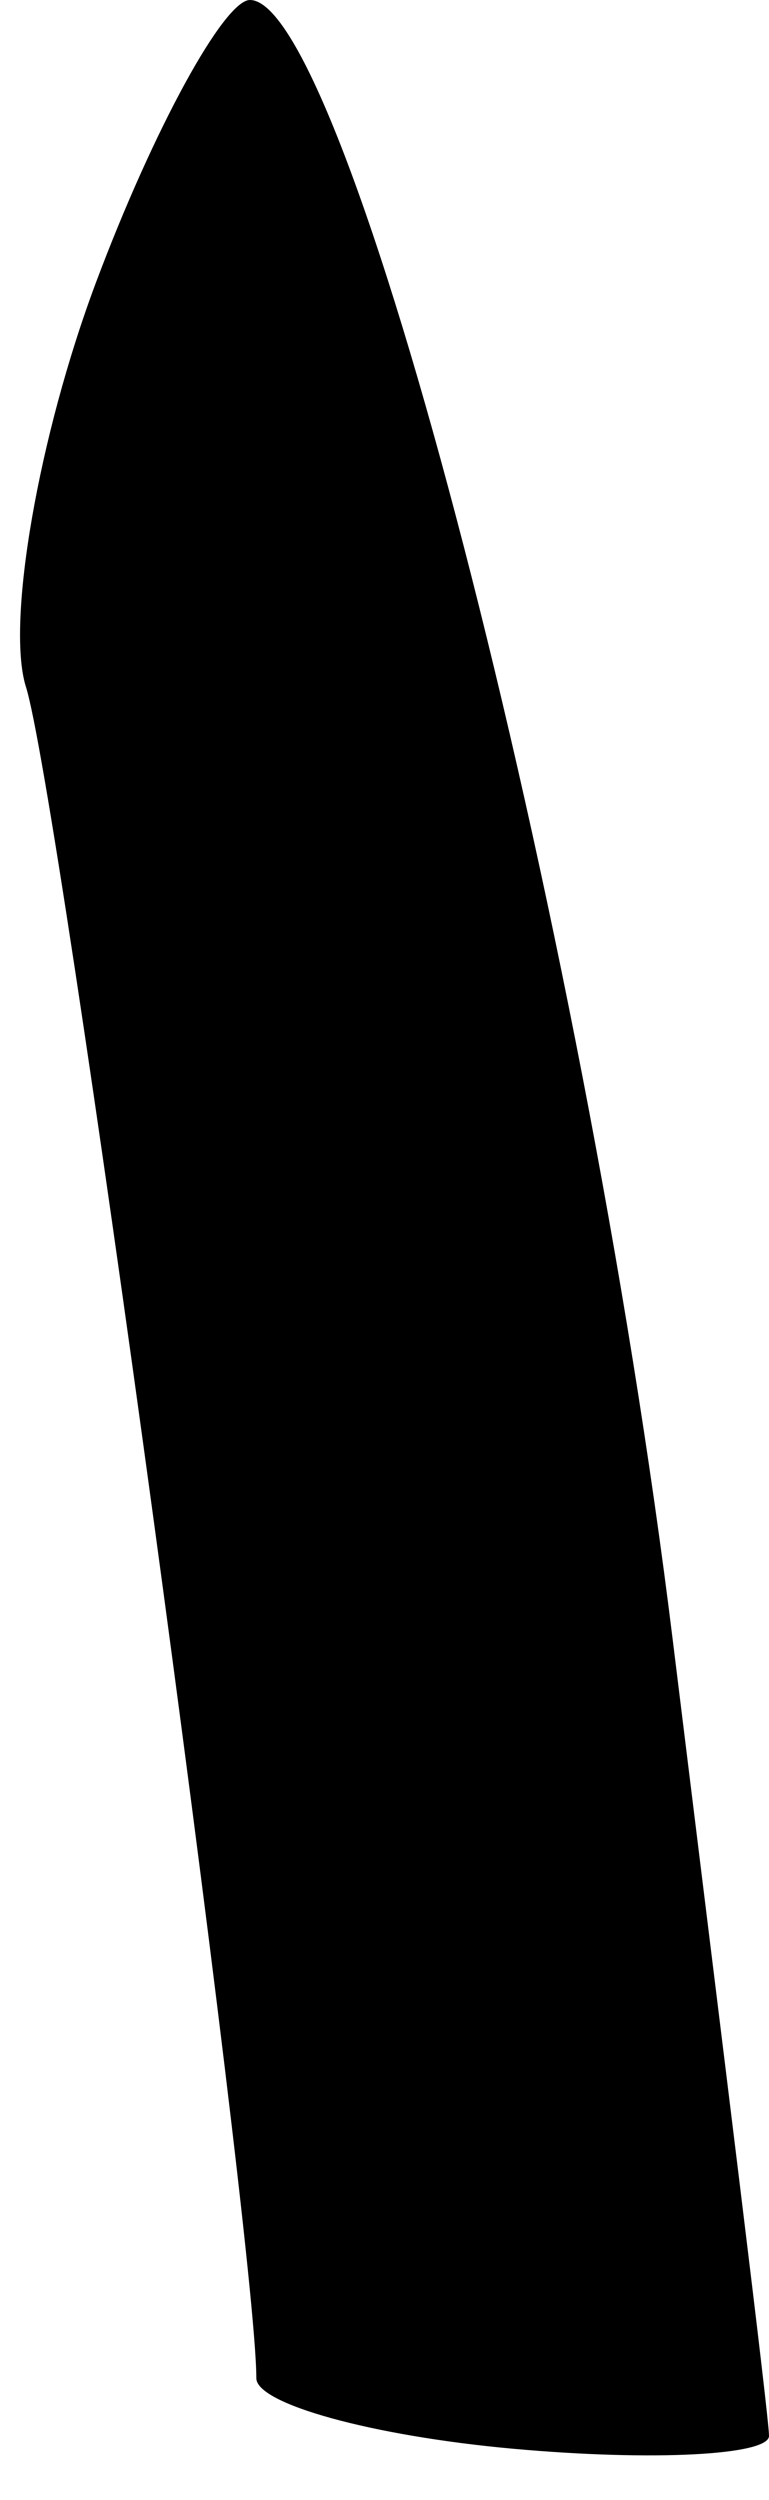 <?xml version="1.0" standalone="no"?>
<!DOCTYPE svg PUBLIC "-//W3C//DTD SVG 20010904//EN"
 "http://www.w3.org/TR/2001/REC-SVG-20010904/DTD/svg10.dtd">
<svg version="1.0" xmlns="http://www.w3.org/2000/svg"
 width="12pt" height="39pt" viewBox="0 0 12 39"
 preserveAspectRatio="xMidYMid meet">
<g transform="translate(0,39) scale(0.1,-0.1)"
fill="#000000" stroke="none">
<path fill="#000000" stroke="none" d="M15 346 c-9 -24 -14 -53 -11 -63 5 -15
36 -242 36 -264 0 -4 18 -9 40 -11 22 -2 40 -1 40 2 0 3 -7 59 -15 124 -14
114 -51 256 -66 256 -4 0 -15 -20 -24 -44z"/>
</g>
</svg>
